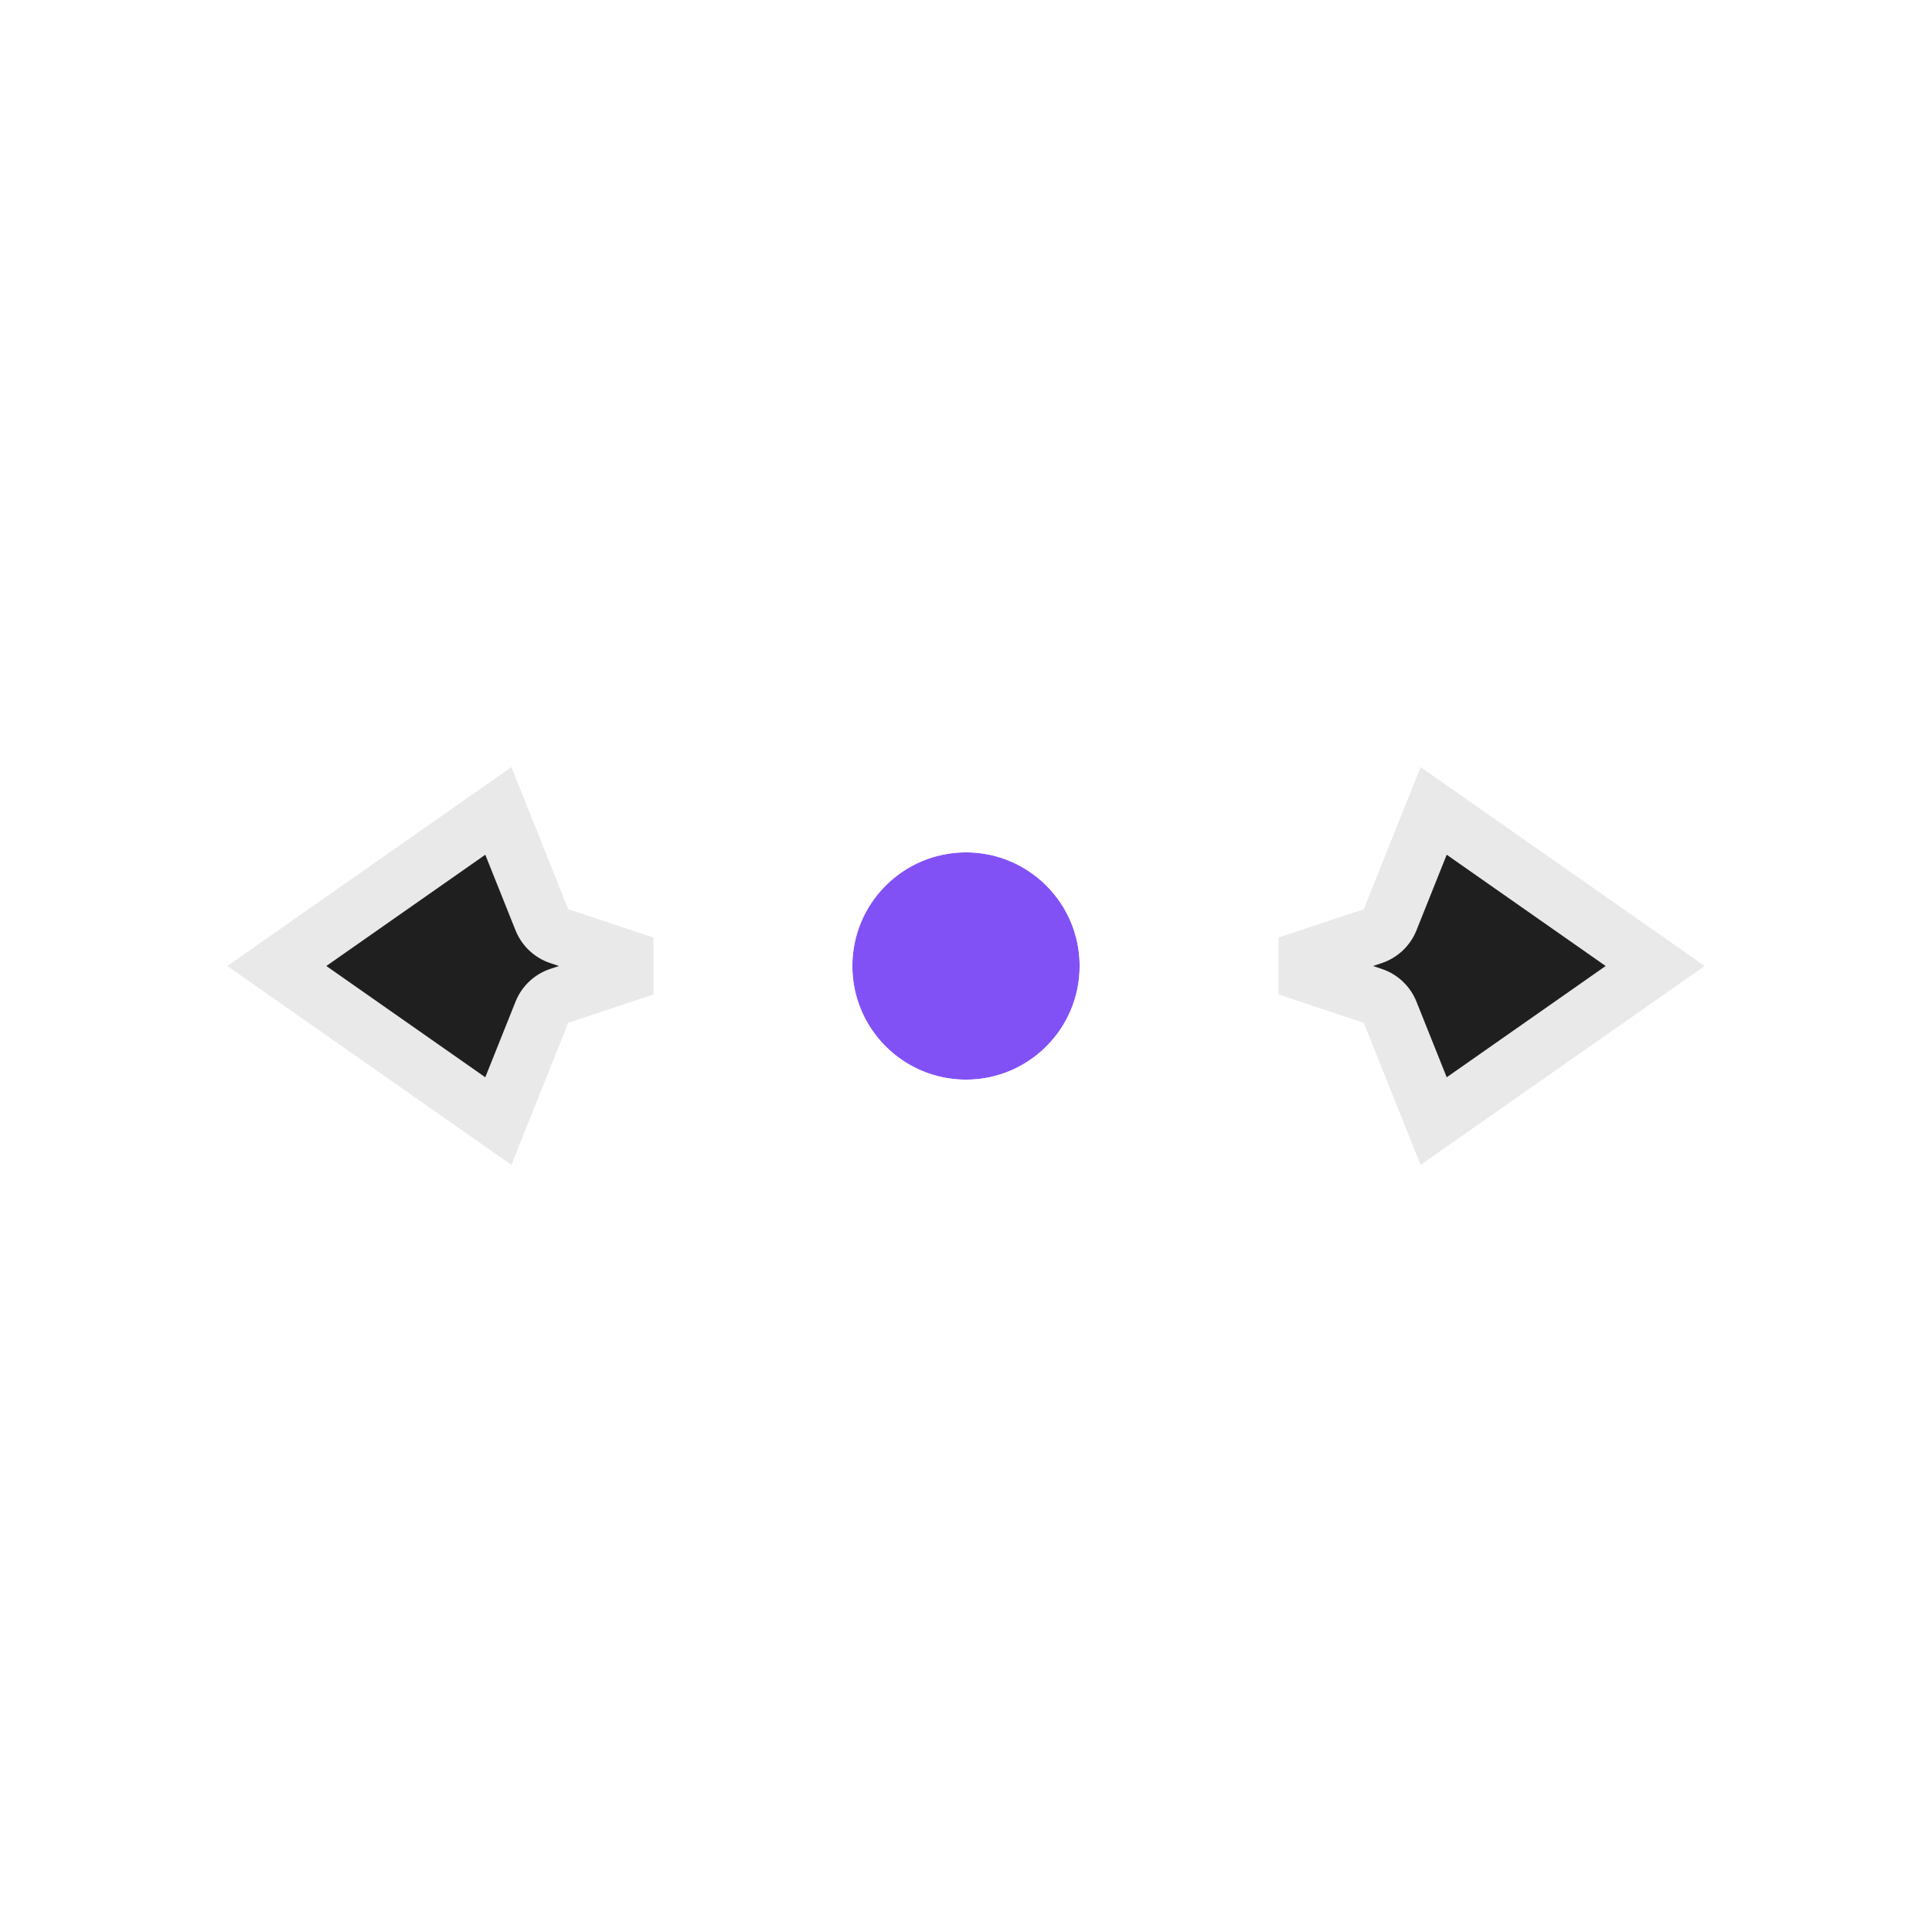<svg width="34" height="34" viewBox="0 0 34 34" fill="none" xmlns="http://www.w3.org/2000/svg">
<g filter="url(#filter0_d_182_7196)">
<circle cx="16" cy="16" r="2" fill="#8251F6"/>
<circle cx="16" cy="16" r="2.5" stroke="white" stroke-opacity="0.9" stroke-linejoin="round"/>
<mask id="path-3-outside-1_182_7196" maskUnits="userSpaceOnUse" x="2" y="11.5" width="28" height="9" fill="black">
<rect fill="white" x="2" y="11.5" width="28" height="9"/>
<path fill-rule="evenodd" clip-rule="evenodd" d="M24 12.5L29 16L24 19.5L23 17L21.5 16.5V15.5L23 15L24 12.5ZM8 19.5L3 16L8 12.5L9 15L10.5 15.5V16.5L9 17L8 19.5Z"/>
</mask>
<path fill-rule="evenodd" clip-rule="evenodd" d="M24 12.5L29 16L24 19.5L23 17L21.5 16.5V15.5L23 15L24 12.5ZM8 19.5L3 16L8 12.5L9 15L10.5 15.5V16.5L9 17L8 19.5Z" fill="#1F1F1F"/>
<path d="M29 16L29.573 16.819C29.841 16.632 30 16.326 30 16C30 15.674 29.841 15.368 29.573 15.181L29 16ZM24 12.5L24.573 11.681C24.323 11.506 24.007 11.454 23.714 11.542C23.422 11.629 23.185 11.845 23.072 12.129L24 12.5ZM24 19.5L23.072 19.871C23.185 20.155 23.422 20.371 23.714 20.458C24.007 20.546 24.323 20.494 24.573 20.319L24 19.5ZM23 17L23.928 16.629C23.819 16.355 23.595 16.144 23.316 16.051L23 17ZM21.5 16.5H20.5C20.5 16.93 20.775 17.313 21.184 17.449L21.5 16.5ZM21.5 15.5L21.184 14.551C20.775 14.687 20.5 15.07 20.5 15.5H21.5ZM23 15L23.316 15.949C23.595 15.856 23.819 15.645 23.928 15.371L23 15ZM3 16L2.427 15.181C2.159 15.368 2 15.674 2 16C2 16.326 2.159 16.632 2.427 16.819L3 16ZM8 19.5L7.427 20.319C7.677 20.494 7.993 20.546 8.286 20.458C8.578 20.371 8.815 20.155 8.928 19.871L8 19.5ZM8 12.5L8.928 12.129C8.815 11.845 8.578 11.629 8.286 11.542C7.993 11.454 7.677 11.506 7.427 11.681L8 12.5ZM9 15L8.072 15.371C8.181 15.645 8.405 15.856 8.684 15.949L9 15ZM10.5 15.5H11.5C11.5 15.07 11.225 14.687 10.816 14.551L10.5 15.5ZM10.5 16.5L10.816 17.449C11.225 17.313 11.5 16.93 11.5 16.5H10.5ZM9 17L8.684 16.051C8.405 16.144 8.181 16.355 8.072 16.629L9 17ZM29.573 15.181L24.573 11.681L23.427 13.319L28.427 16.819L29.573 15.181ZM24.573 20.319L29.573 16.819L28.427 15.181L23.427 18.681L24.573 20.319ZM22.072 17.371L23.072 19.871L24.928 19.129L23.928 16.629L22.072 17.371ZM21.184 17.449L22.684 17.949L23.316 16.051L21.816 15.551L21.184 17.449ZM20.5 15.5V16.5H22.5V15.5H20.5ZM22.684 14.051L21.184 14.551L21.816 16.449L23.316 15.949L22.684 14.051ZM23.072 12.129L22.072 14.629L23.928 15.371L24.928 12.871L23.072 12.129ZM2.427 16.819L7.427 20.319L8.573 18.681L3.573 15.181L2.427 16.819ZM7.427 11.681L2.427 15.181L3.573 16.819L8.573 13.319L7.427 11.681ZM9.928 14.629L8.928 12.129L7.072 12.871L8.072 15.371L9.928 14.629ZM10.816 14.551L9.316 14.051L8.684 15.949L10.184 16.449L10.816 14.551ZM11.5 16.5V15.5H9.5V16.5H11.5ZM9.316 17.949L10.816 17.449L10.184 15.551L8.684 16.051L9.316 17.949ZM8.928 19.871L9.928 17.371L8.072 16.629L7.072 19.129L8.928 19.871Z" fill="white" fill-opacity="0.9" mask="url(#path-3-outside-1_182_7196)"/>
</g>
<defs>
<filter id="filter0_d_182_7196" x="0" y="0" width="34" height="34" filterUnits="userSpaceOnUse" color-interpolation-filters="sRGB">
<feFlood flood-opacity="0" result="BackgroundImageFix"/>
<feColorMatrix in="SourceAlpha" type="matrix" values="0 0 0 0 0 0 0 0 0 0 0 0 0 0 0 0 0 0 127 0" result="hardAlpha"/>
<feOffset dx="1" dy="1"/>
<feGaussianBlur stdDeviation="0.5"/>
<feColorMatrix type="matrix" values="0 0 0 0 0 0 0 0 0 0 0 0 0 0 0 0 0 0 0.2 0"/>
<feBlend mode="normal" in2="BackgroundImageFix" result="effect1_dropShadow_182_7196"/>
<feBlend mode="normal" in="SourceGraphic" in2="effect1_dropShadow_182_7196" result="shape"/>
</filter>
</defs>
</svg>
